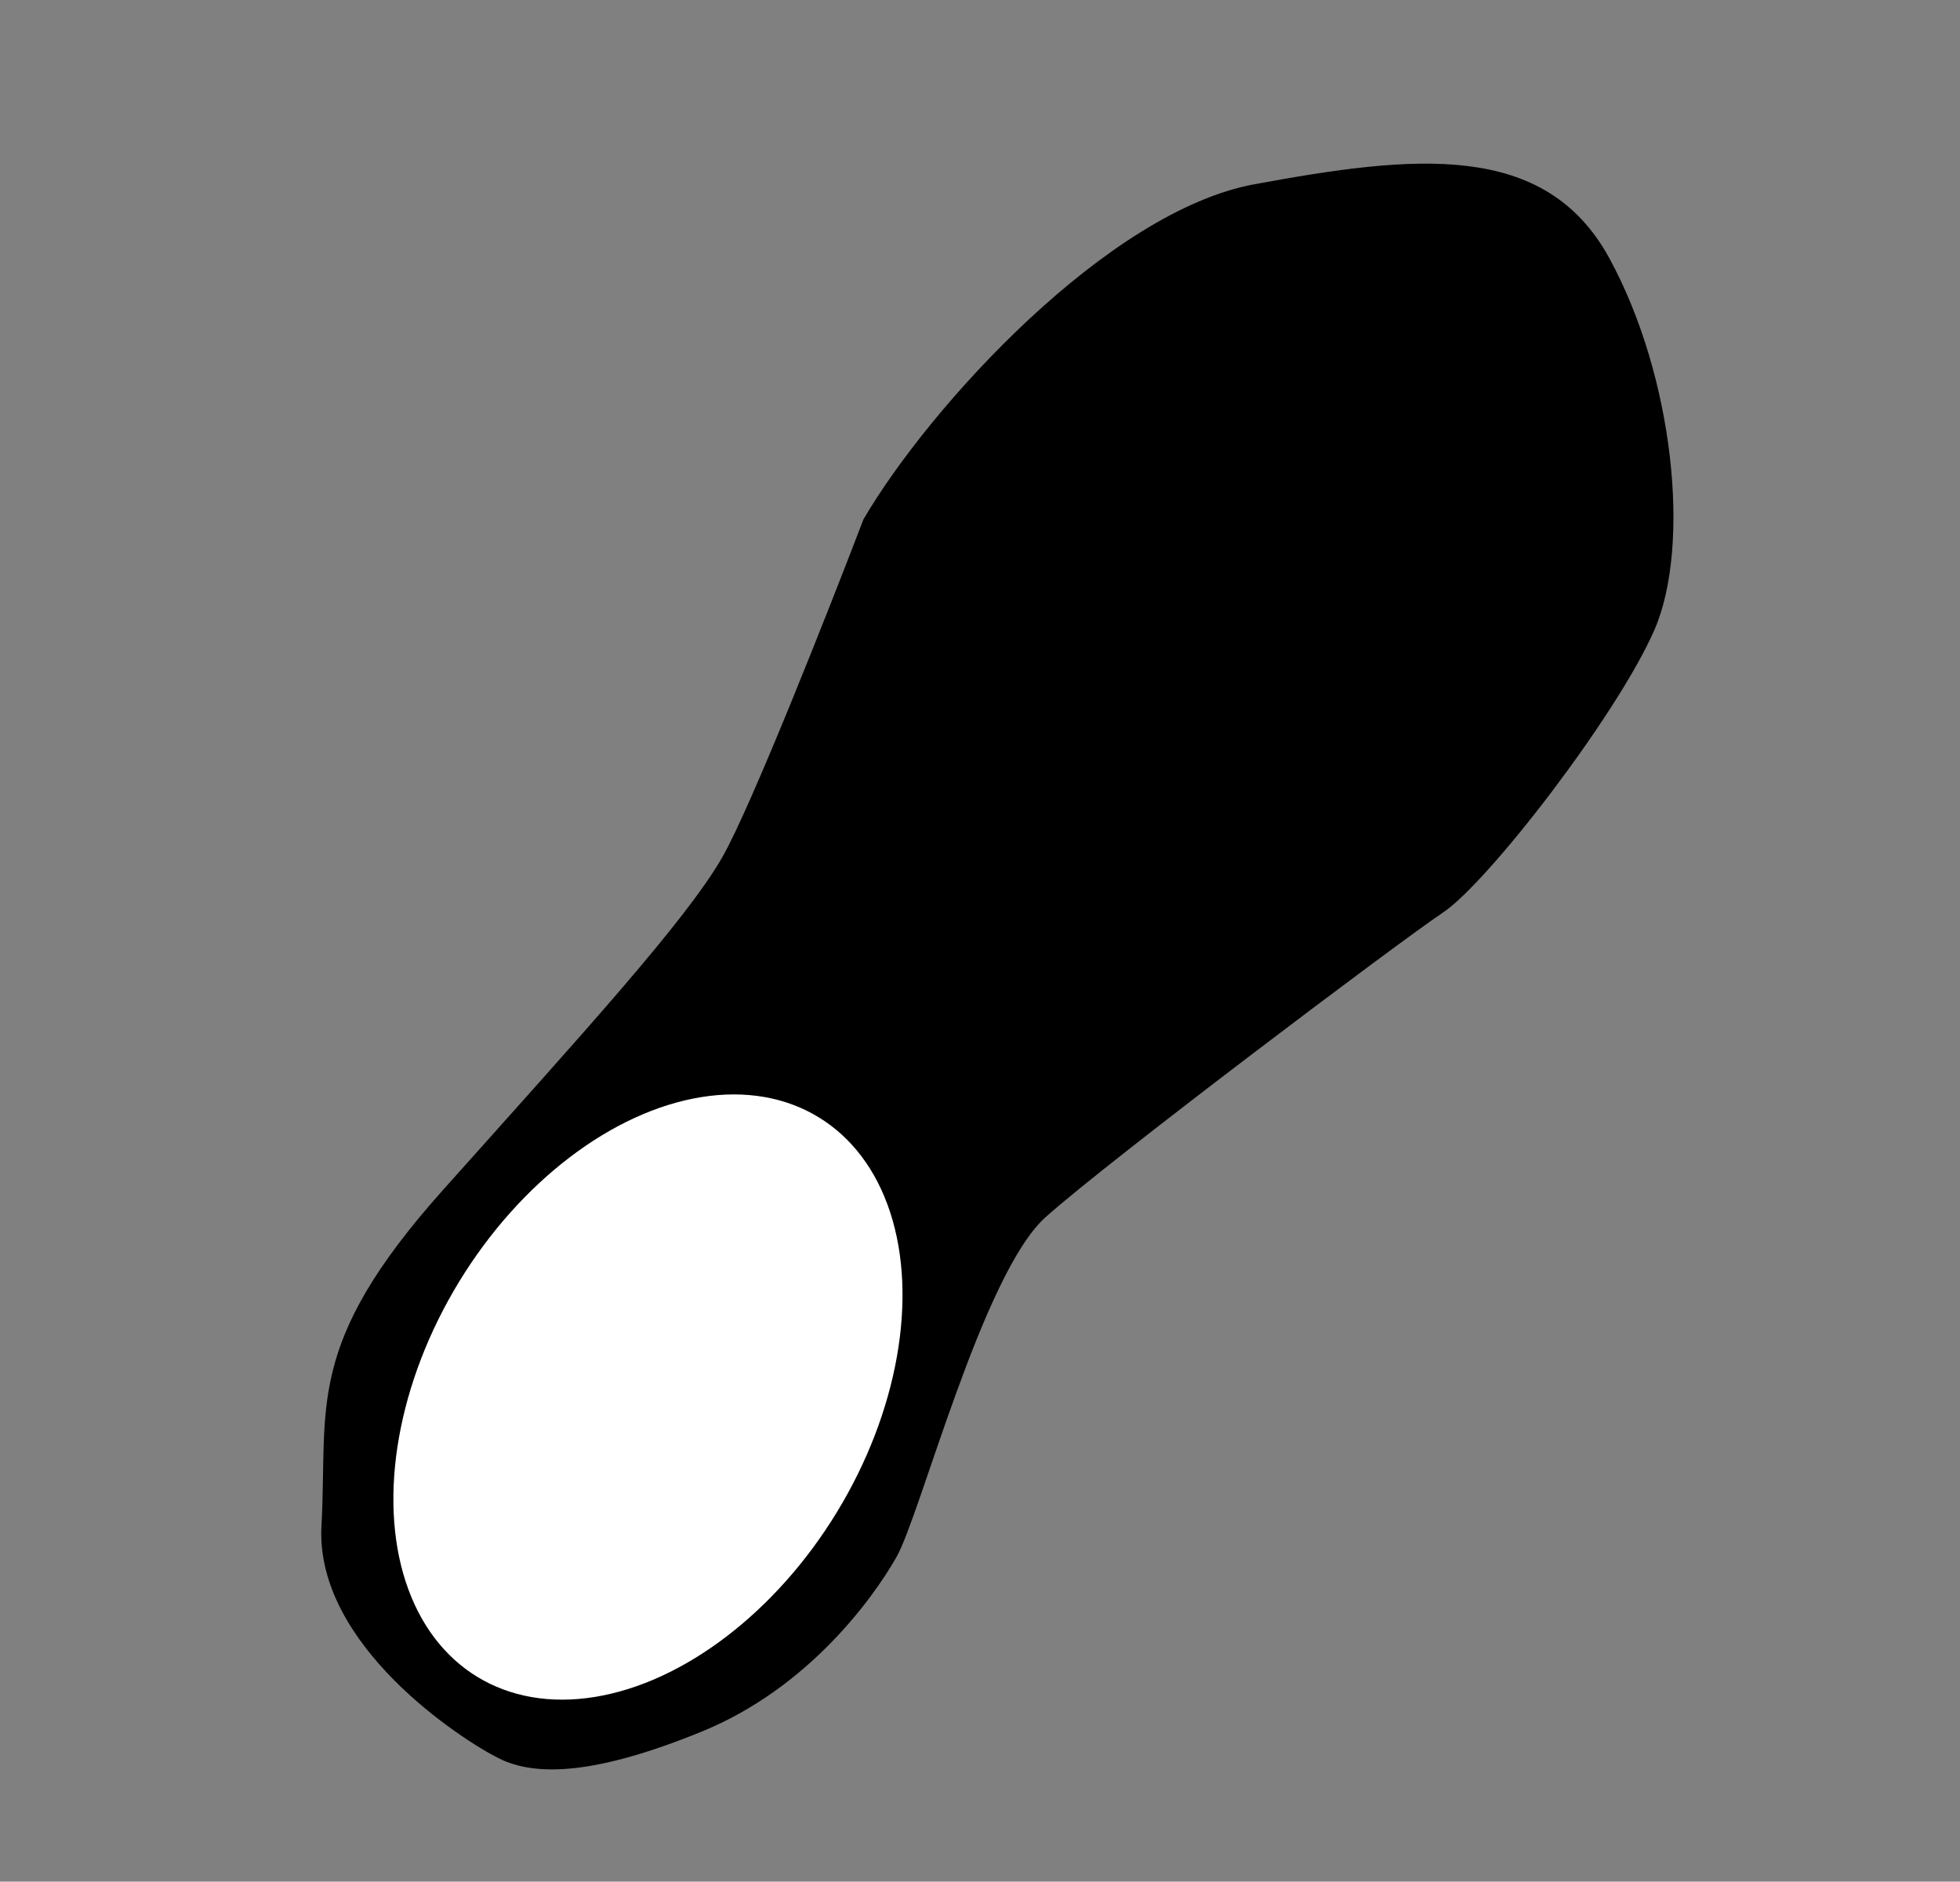 <svg width="176" height="169" viewBox="0 0 176 169" fill="none" xmlns="http://www.w3.org/2000/svg">
<rect x="0" y="0" width="176" height="169" fill="#808080" stroke="none"/>
<path d="M112.624 16.552C126.935 13.914 138.731 12.603 144.504 23.177C150.278 33.751 151.889 48.982 148.542 56.616C145.194 64.249 133.629 79.25 129.573 81.96C125.517 84.67 99.534 104.258 93.884 109.323C88.234 114.388 82.655 136.066 80.494 139.857C78.333 143.647 72.524 151.634 63.031 155.513C53.537 159.391 48.153 159.586 44.824 157.939C41.494 156.292 28.282 147.755 28.866 137.04C29.451 126.324 27.308 120.834 39.794 106.86C52.281 92.886 61.633 82.649 64.874 76.964C67.467 72.416 74.394 54.858 77.533 46.648C83.519 36.417 99.508 18.971 112.624 16.552Z" fill="black"/>
<ellipse cx="58.183" cy="125.474" rx="19.869" ry="29.435" transform="rotate(31.36 58.183 125.474)" fill="white"/>
</svg>

